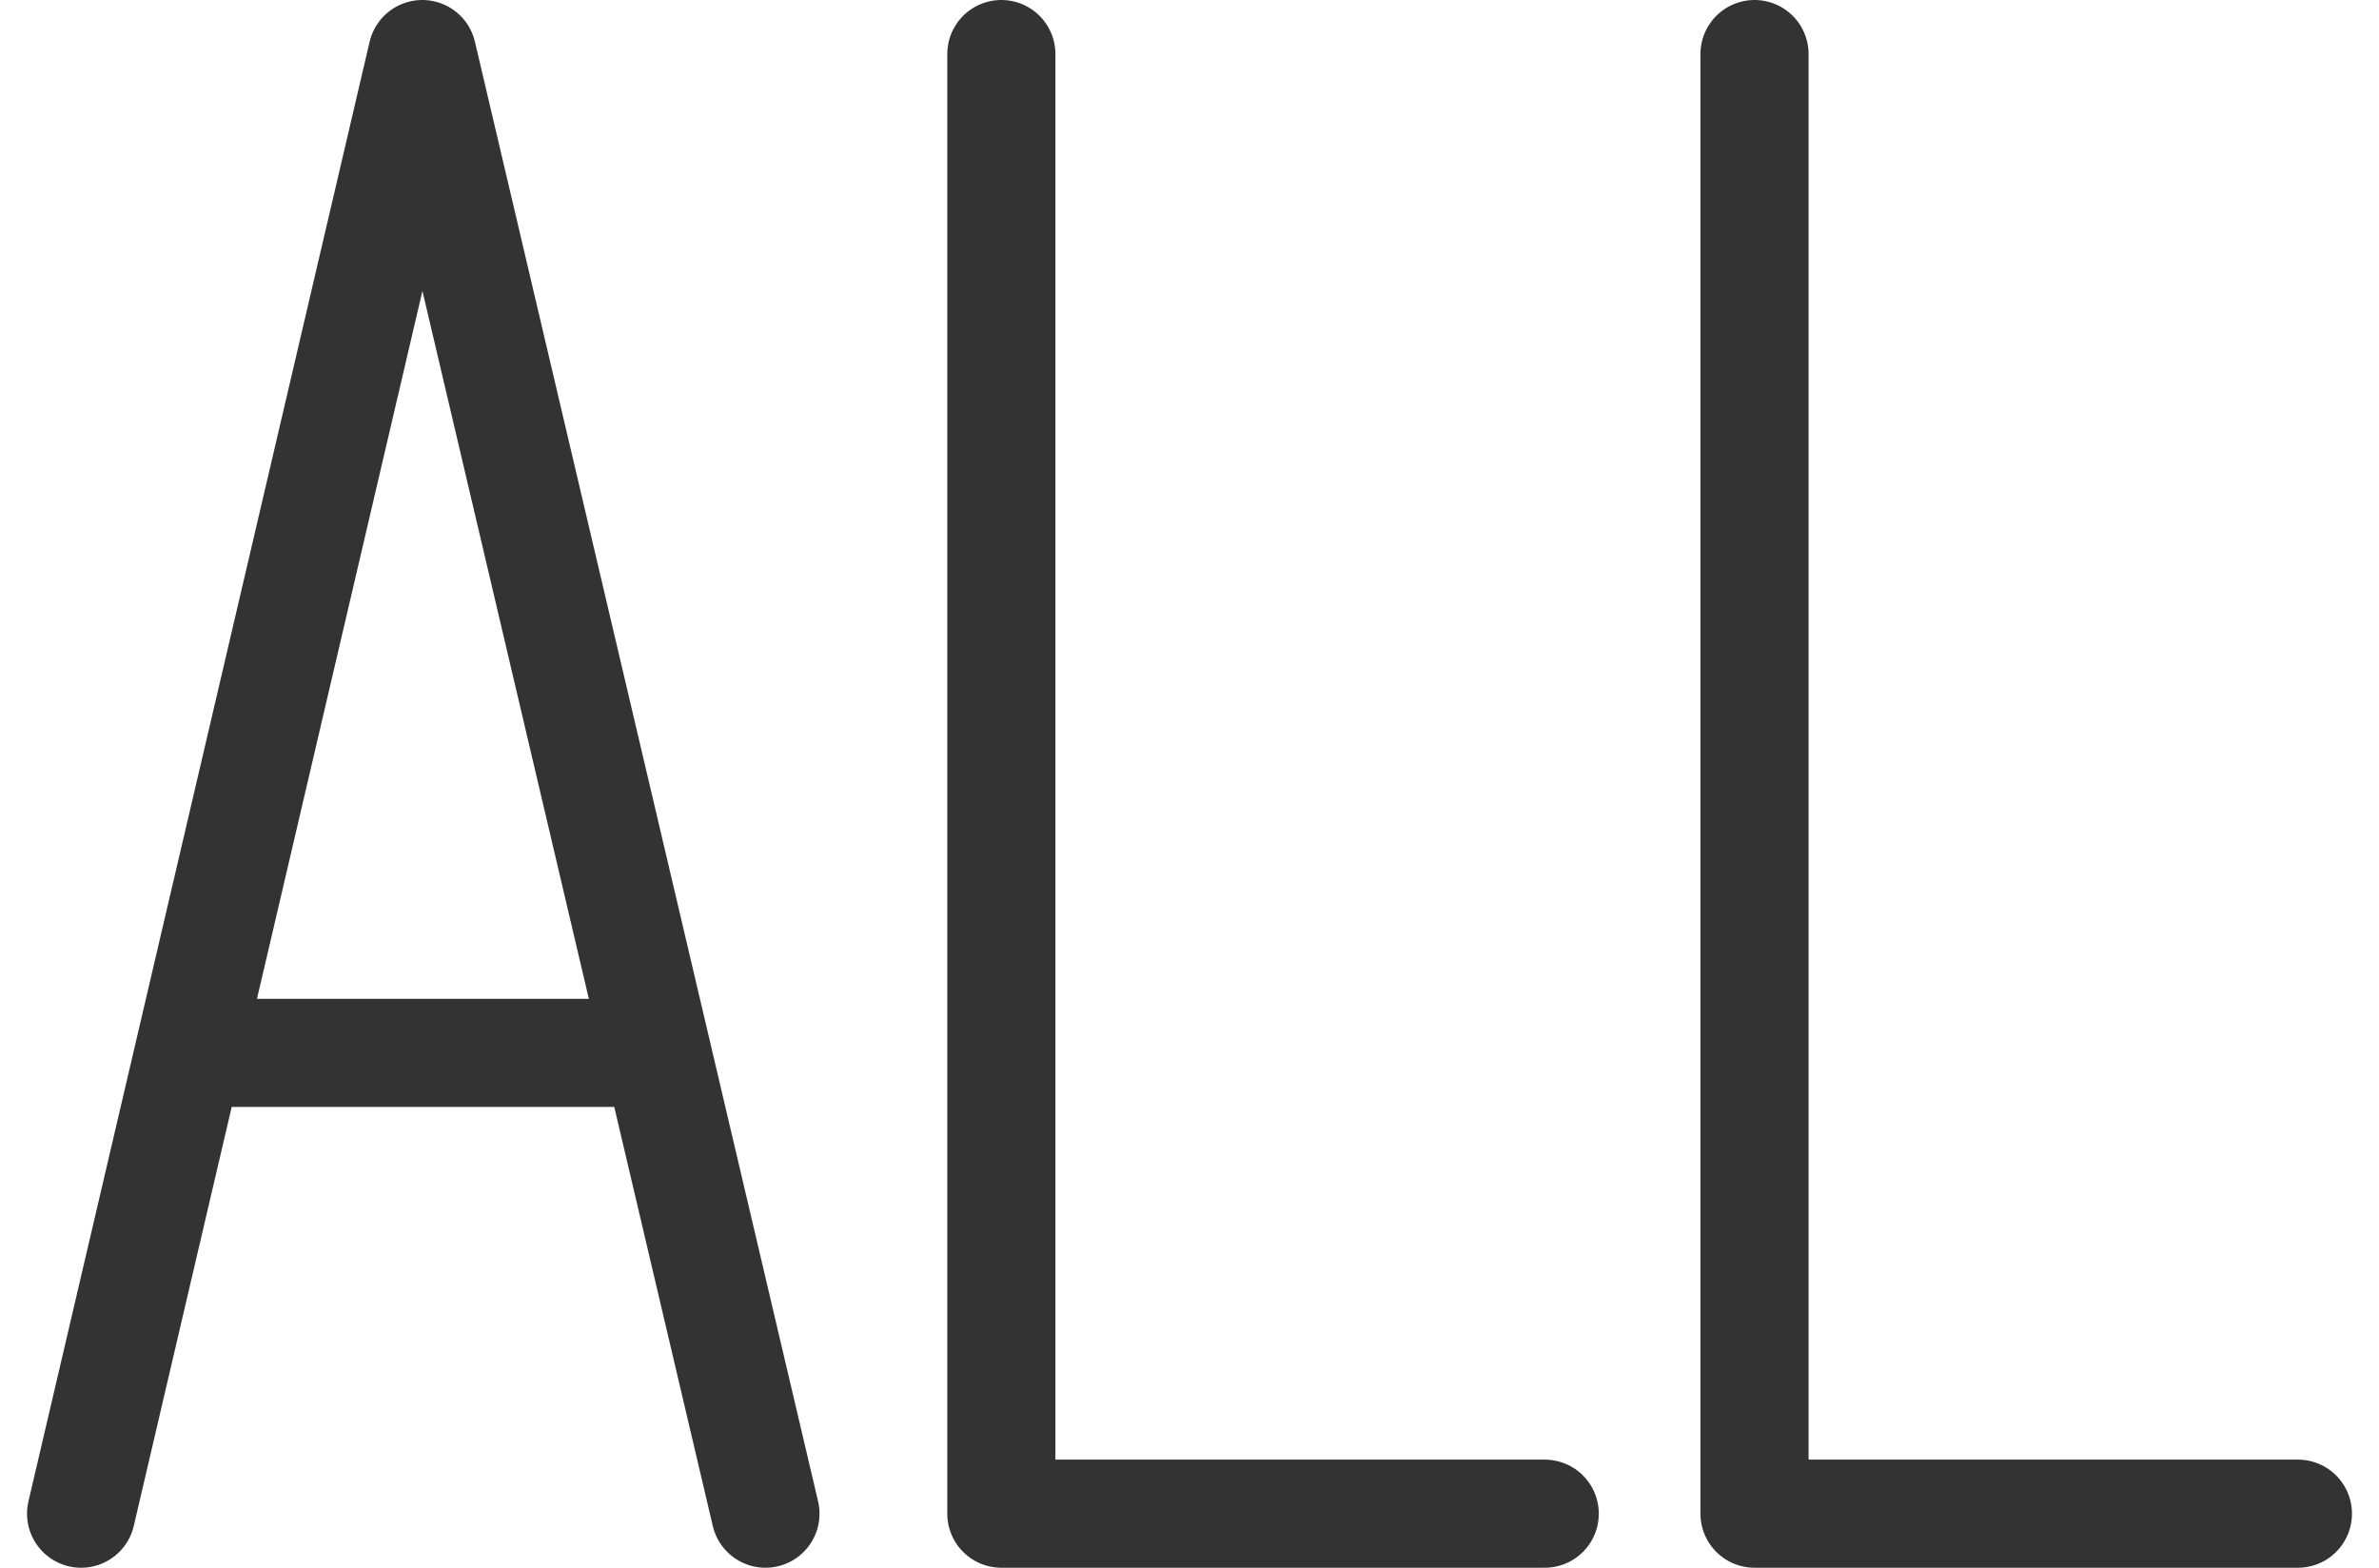 <svg width='44' height='29' fill='none' xmlns='http://www.w3.org/2000/svg'><path d='M1.5 28 7.81 1l6.347 27M3.492 19.476h8.662M18.52 1v27h10.05m3.88-27v27H42.5' stroke='#333' stroke-width='2' stroke-linecap='round' stroke-linejoin='round'/></svg>